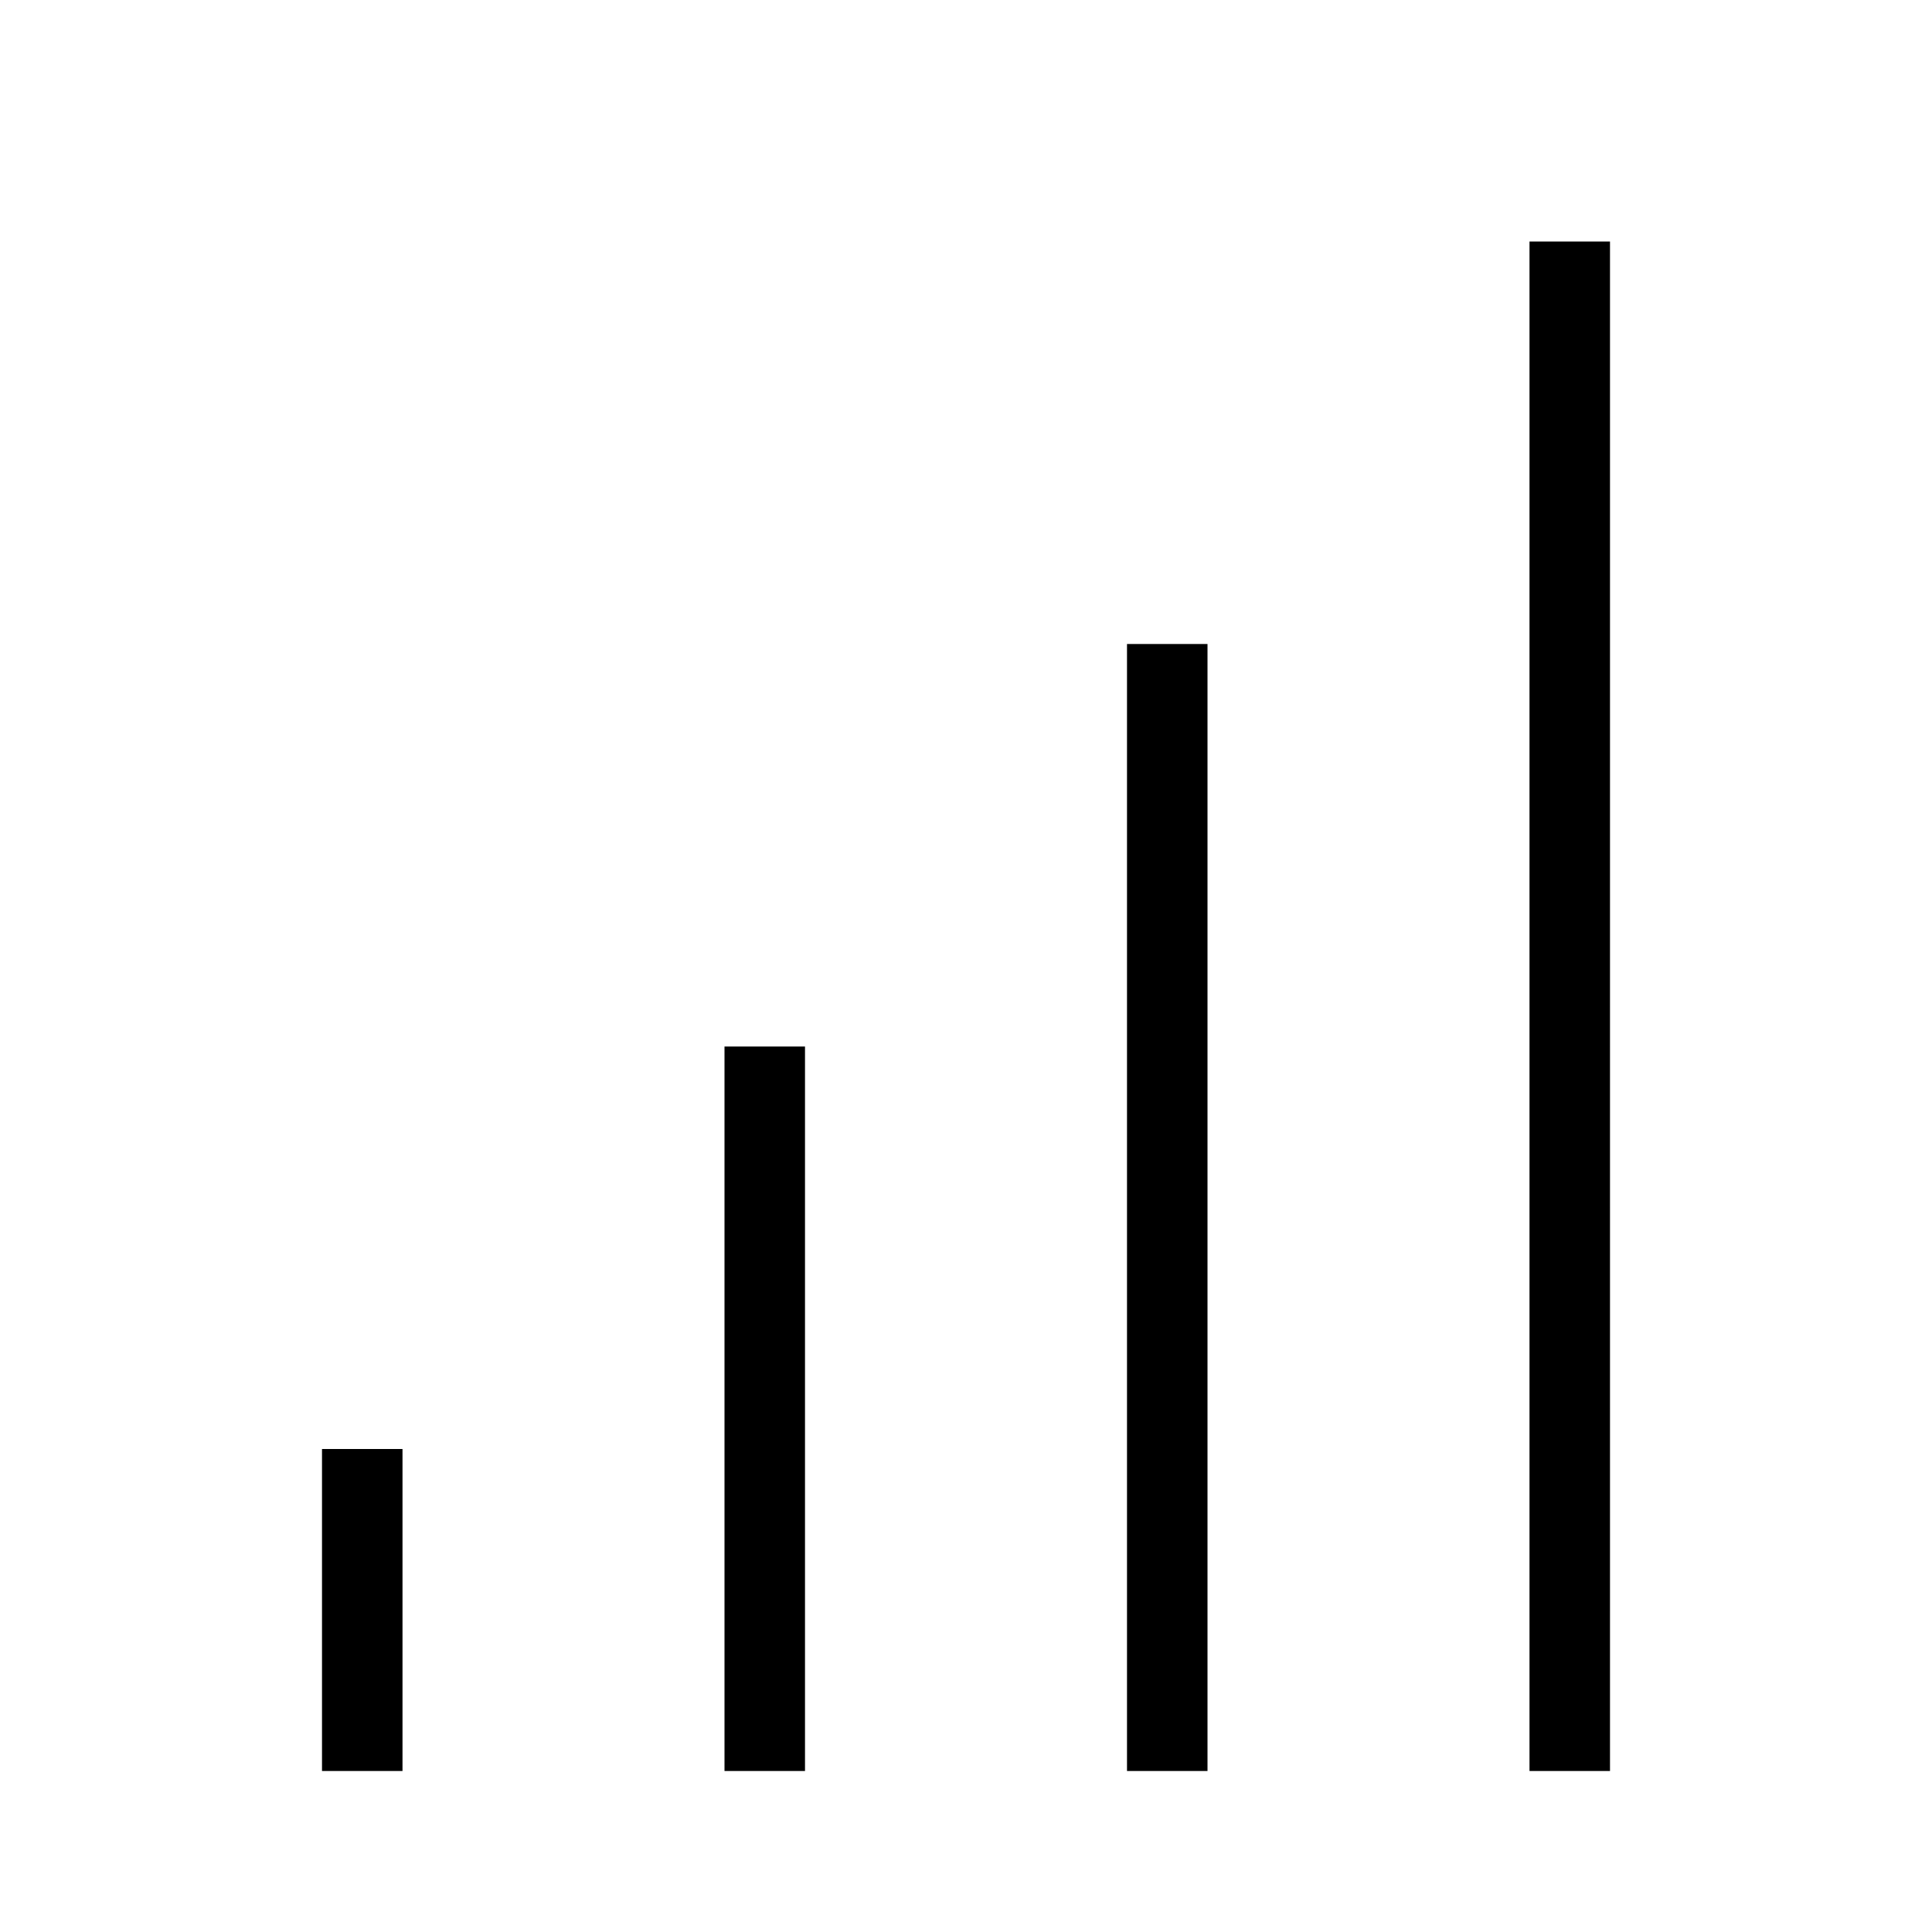 <svg xmlns="http://www.w3.org/2000/svg" width="24" height="24" fill="none"><path d="M19 12.5V22h1V3h-1v9.5M14 15v7h1V8h-1v7m-5 2.5V22h1v-9H9v4.5M4 20v2h1v-4H4v2" fill-rule="evenodd" fill="#000"/></svg>